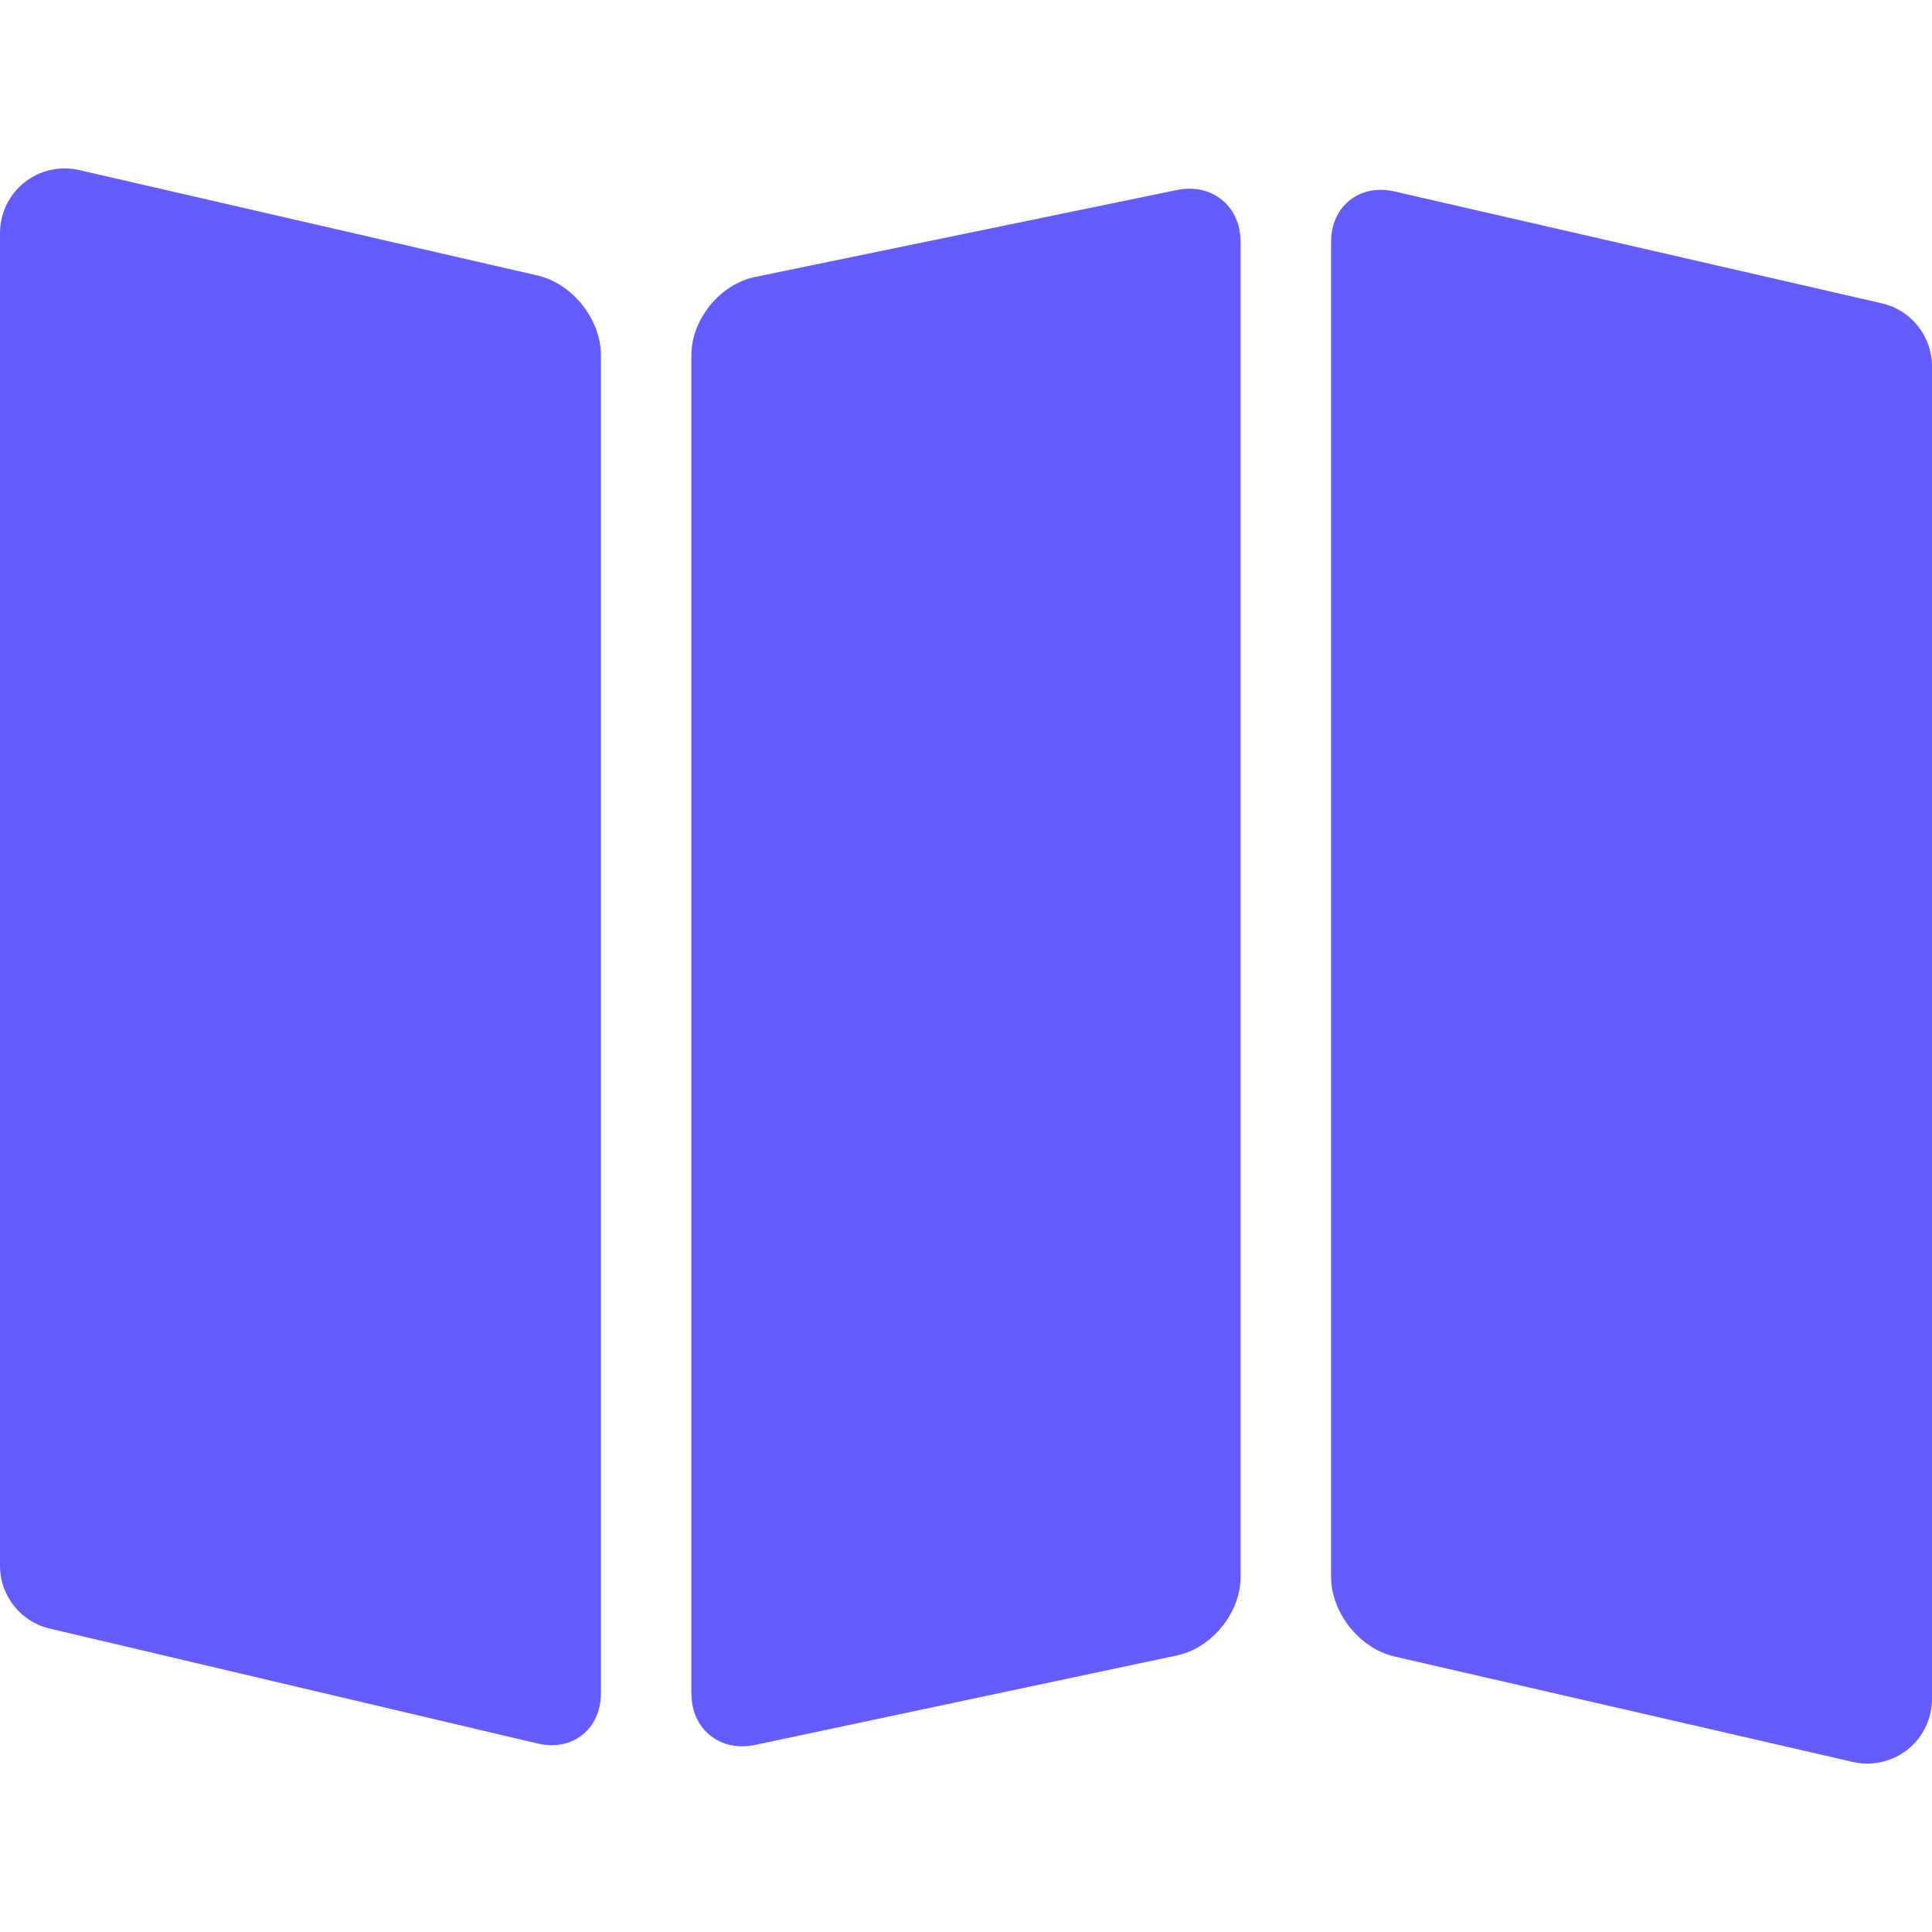 <?xml version="1.0" encoding="iso-8859-1"?>
<!-- Uploaded to: SVG Repo, www.svgrepo.com, Generator: SVG Repo Mixer Tools -->
<!DOCTYPE svg PUBLIC "-//W3C//DTD SVG 1.1//EN" "http://www.w3.org/Graphics/SVG/1.1/DTD/svg11.dtd">
<svg fill="rgb(100, 92, 255)" height="800px" width="800px" version="1.1" id="Capa_1" xmlns="http://www.w3.org/2000/svg" xmlns:xlink="http://www.w3.org/1999/xlink" 
	 viewBox="0 0 297 297" xml:space="preserve">
<g>
	<path d="M190.716,37.192c0-5.5-4.407-9.092-9.794-7.981l-64.844,13.365c-5.387,1.11-9.794,6.519-9.794,12.019v205.723
		c0,5.5,4.402,9.066,9.782,7.925l64.867-13.76c5.38-1.142,9.782-6.575,9.782-12.075V37.192z"/>
	<path d="M7.766,250.385l74.879,17.639c5.354,1.261,9.733-2.207,9.733-7.707V54.594c0-5.5-4.386-11.009-9.745-12.242L12.101,26.128
		c-2.939-0.659-6.024,0.056-8.378,1.941C1.37,29.955,0,32.807,0,35.822v204.87C0,245.343,3.227,249.371,7.766,250.385z"/>
	<path d="M284.899,270.873c0.719,0.161,1.445,0.239,2.168,0.239c2.235,0,4.432-0.755,6.21-2.18c2.353-1.886,3.723-4.738,3.723-7.753
		V56.309c0-4.651-3.228-8.679-7.766-9.693l-74.866-17.186c-5.36-1.23-9.746,2.263-9.746,7.763v205.215
		c0,5.5,4.386,11.009,9.745,12.242L284.899,270.873z"/>
</g>
</svg>